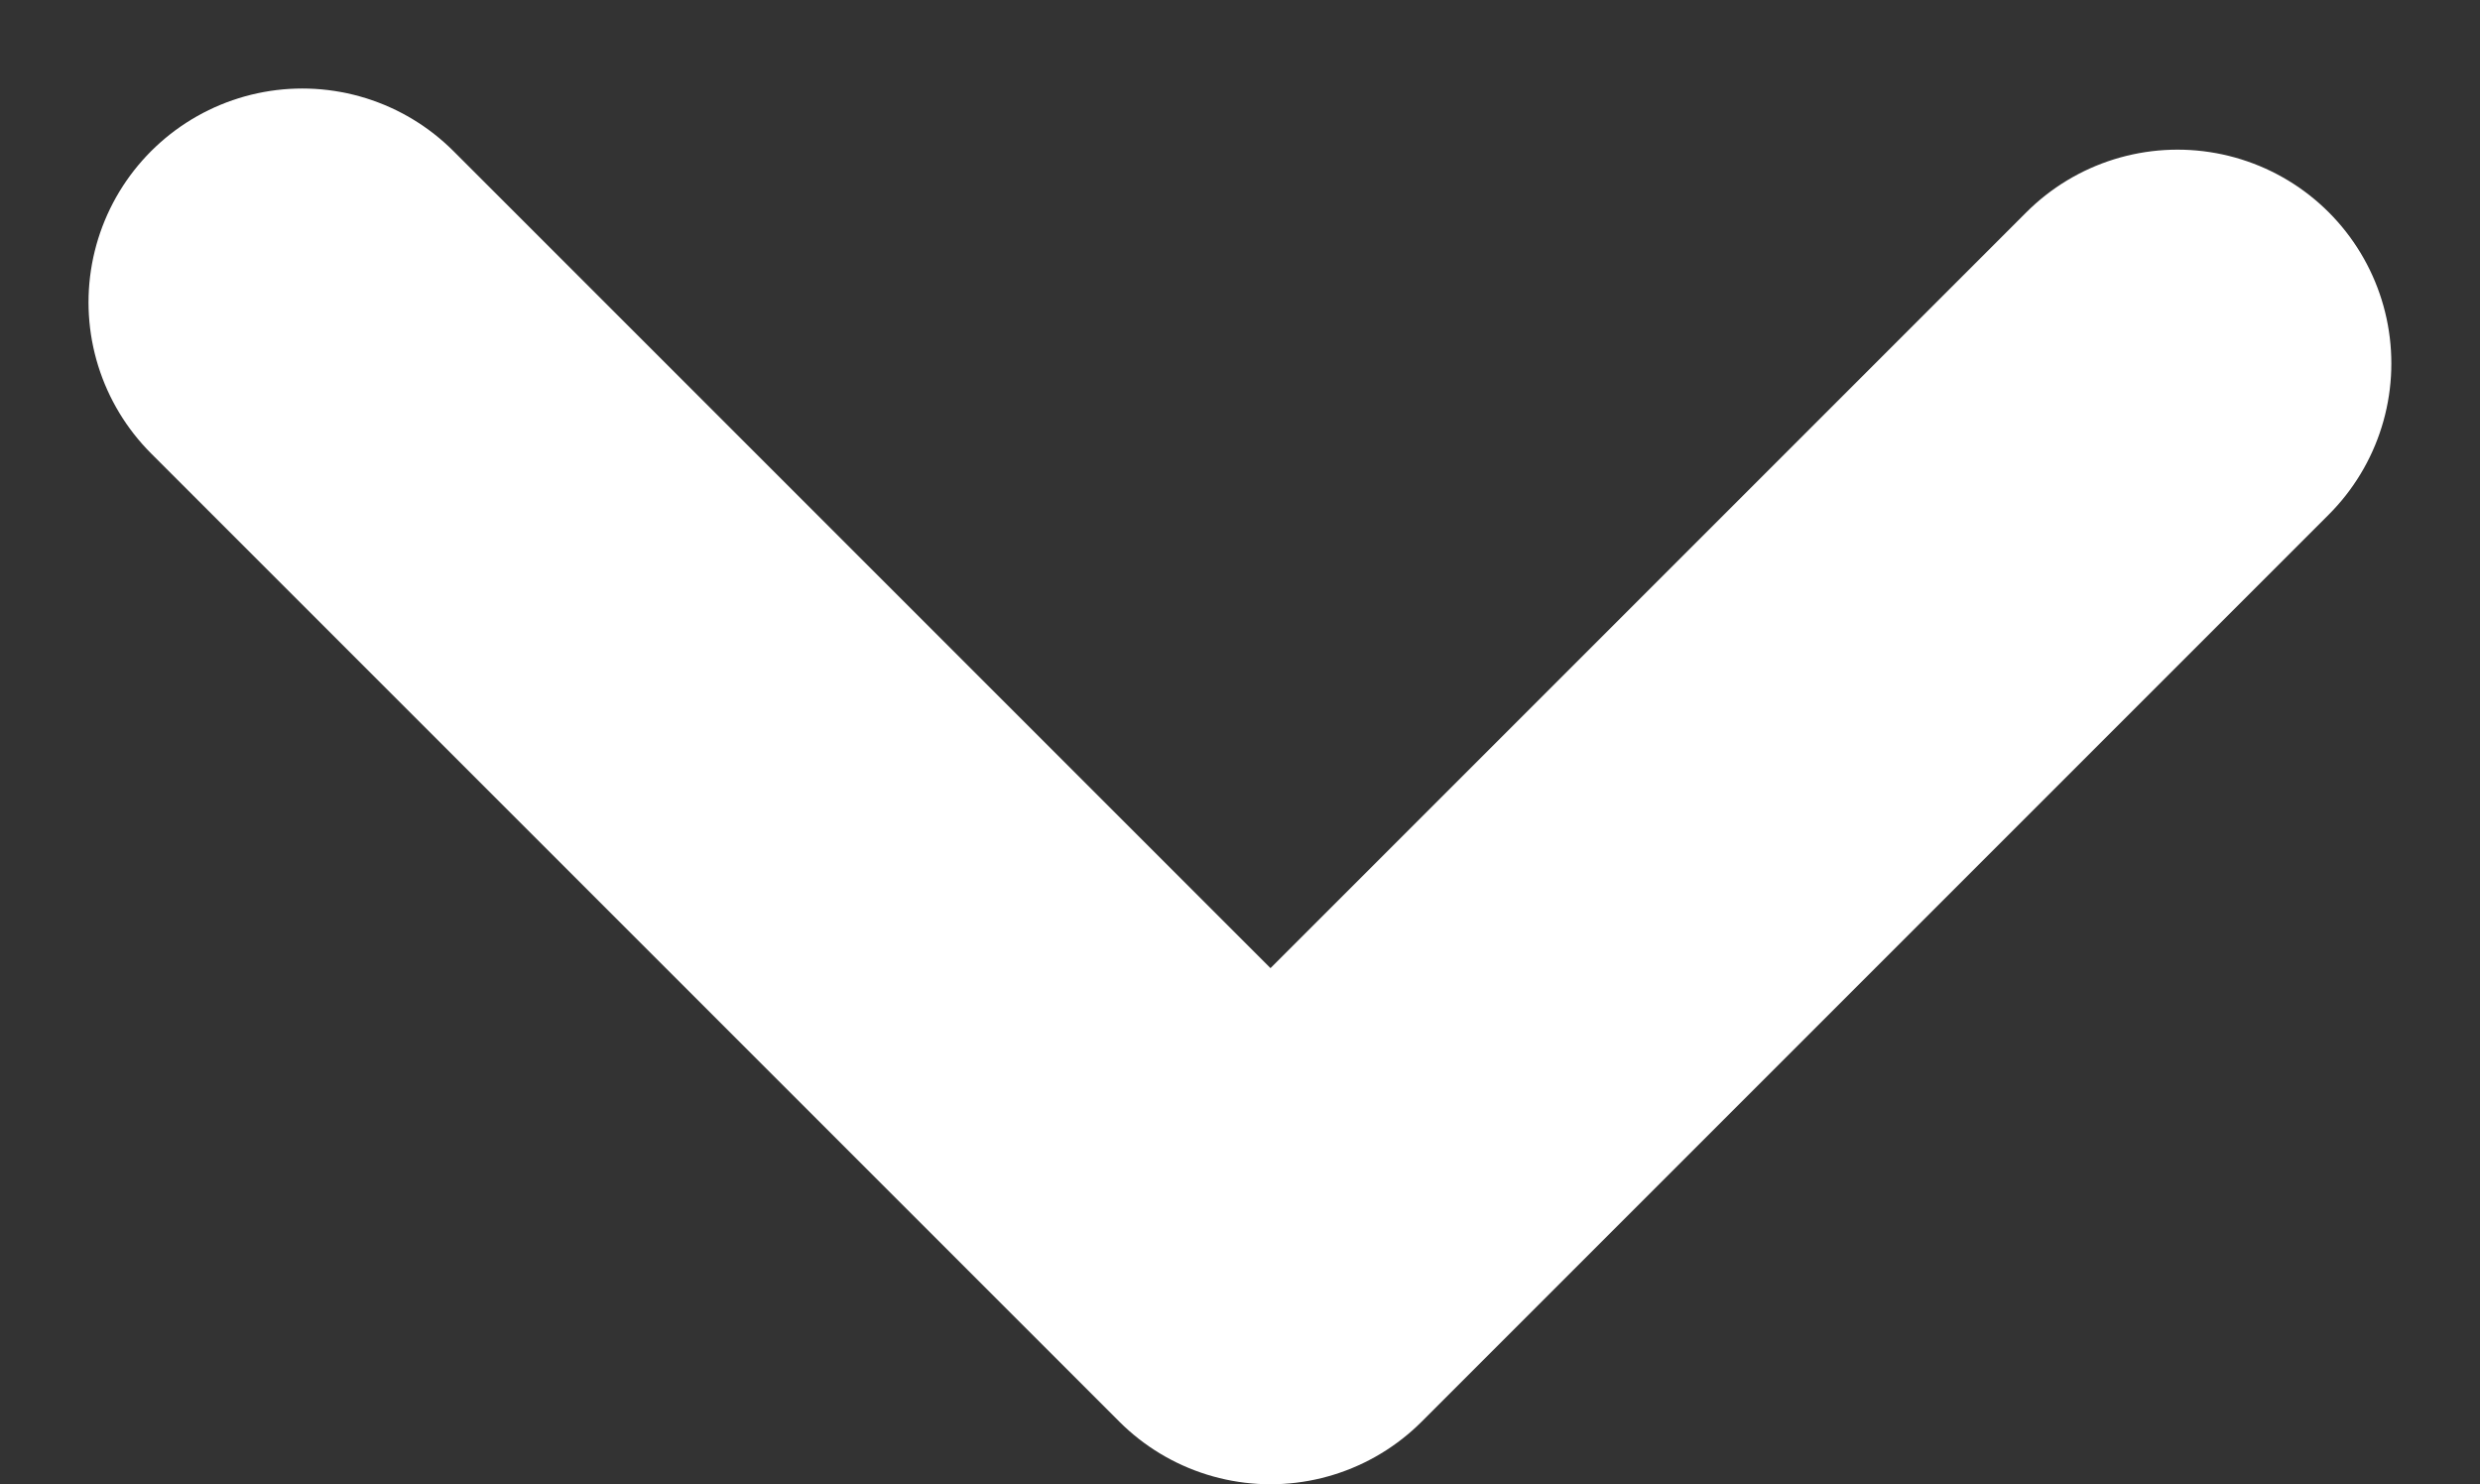 <svg xmlns="http://www.w3.org/2000/svg" width="17.4" height="10.414" viewBox="0 0 17.4 10.414"><rect x="0" y="0" width="17.4" height="10.414" fill="#333333" stroke="none"/><defs><style>.a{fill:none;stroke:#fff;stroke-linecap:round;stroke-linejoin:round;stroke-miterlimit:10;stroke-width:3px;}</style></defs><g transform="translate(1242.278 435.614) rotate(180)"><g transform="translate(1227 426.7)"><path class="a" d="M1.5,7.864,7.864,1.5l6.793,6.793" transform="translate(-1.5 -1.5)"/></g></g></svg>